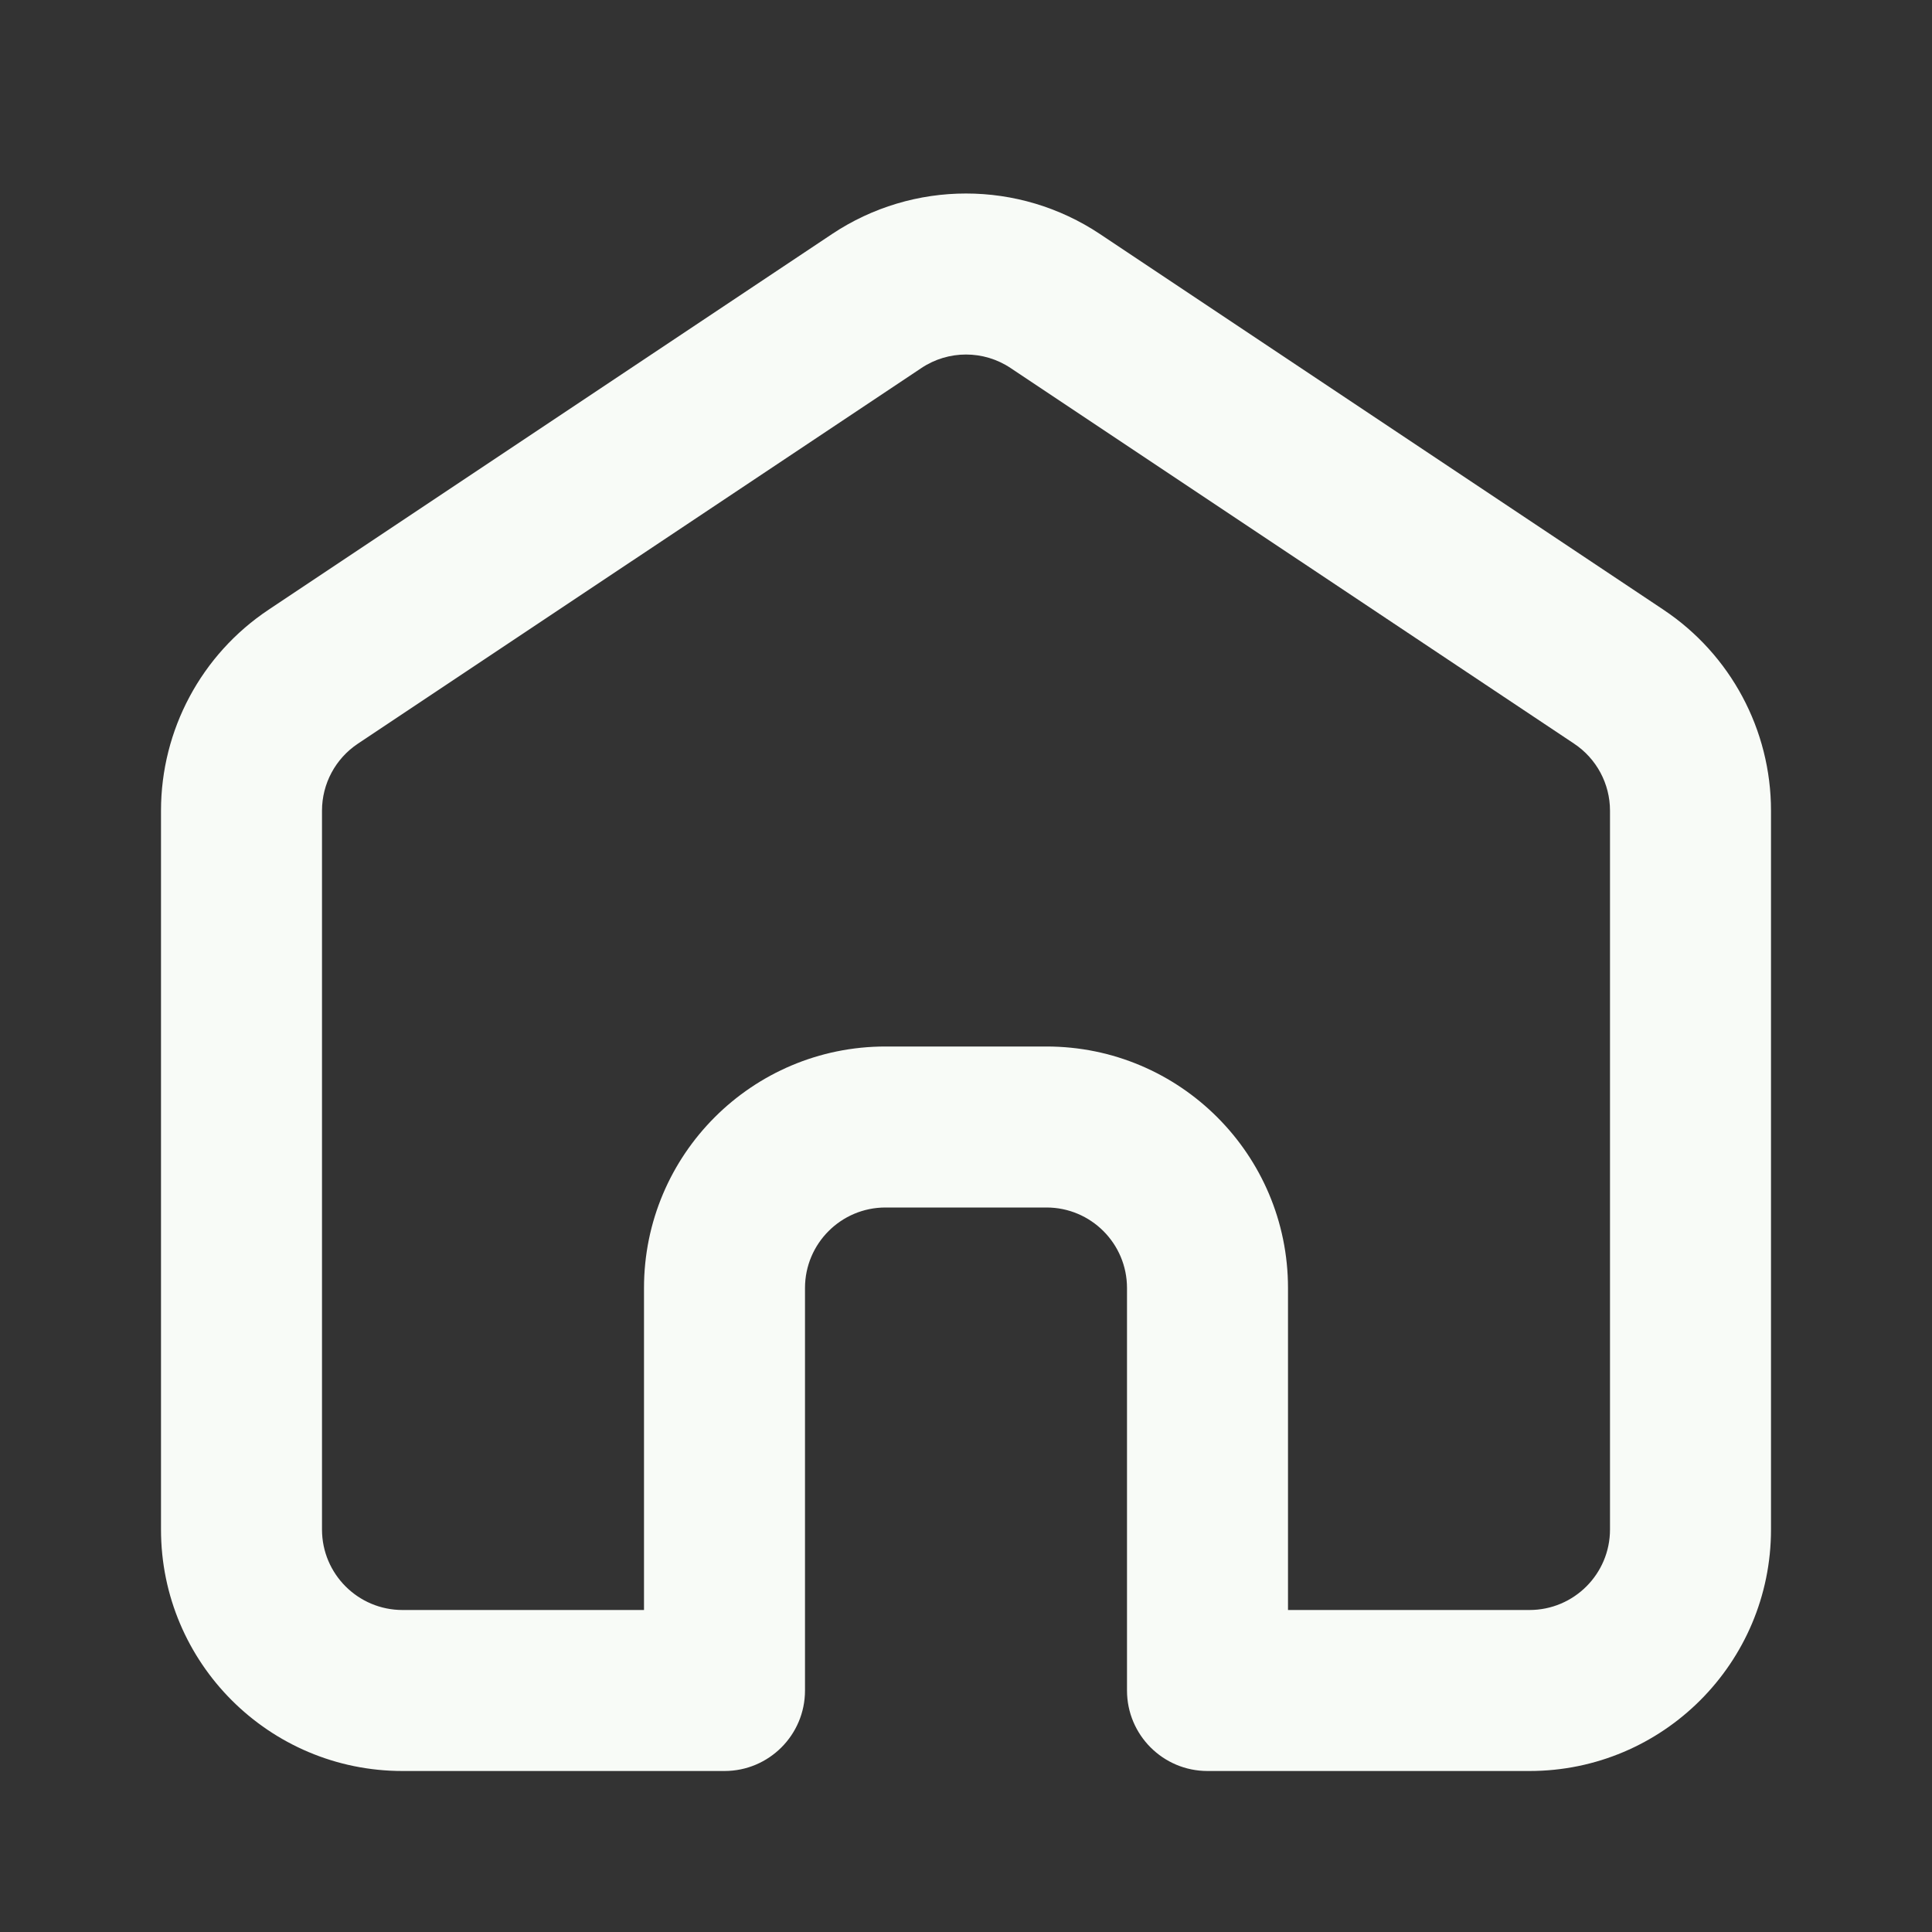 <svg width="30" height="30" viewBox="0 0 30 30" fill="none" xmlns="http://www.w3.org/2000/svg">
<rect x="0" y="0" width="30" height="30" fill="#333333" stroke="none"/>
<path fill-rule="evenodd" clip-rule="evenodd" d="M15.693 5.715C15.274 5.435 14.726 5.435 14.307 5.715L5.557 11.548C5.209 11.78 5 12.17 5 12.588V23.75C5 24.44 5.56 25 6.25 25H10V20C10 17.929 11.679 16.25 13.75 16.25H16.25C18.321 16.25 20 17.929 20 20V25H23.75C24.44 25 25 24.44 25 23.75V12.588C25 12.17 24.791 11.78 24.443 11.548L15.693 5.715ZM12.92 3.634C14.18 2.795 15.82 2.795 17.08 3.634L25.83 9.468C26.873 10.163 27.5 11.334 27.5 12.588V23.75C27.5 25.821 25.821 27.5 23.75 27.5H18.75C18.06 27.5 17.5 26.94 17.5 26.25V20C17.5 19.31 16.94 18.75 16.25 18.75H13.75C13.06 18.75 12.5 19.31 12.5 20V26.25C12.5 26.94 11.94 27.5 11.25 27.5H6.25C4.179 27.5 2.5 25.821 2.5 23.75V12.588C2.5 11.334 3.127 10.163 4.17 9.468L12.92 3.634Z" fill="#F8FBF7"/>
</svg>
